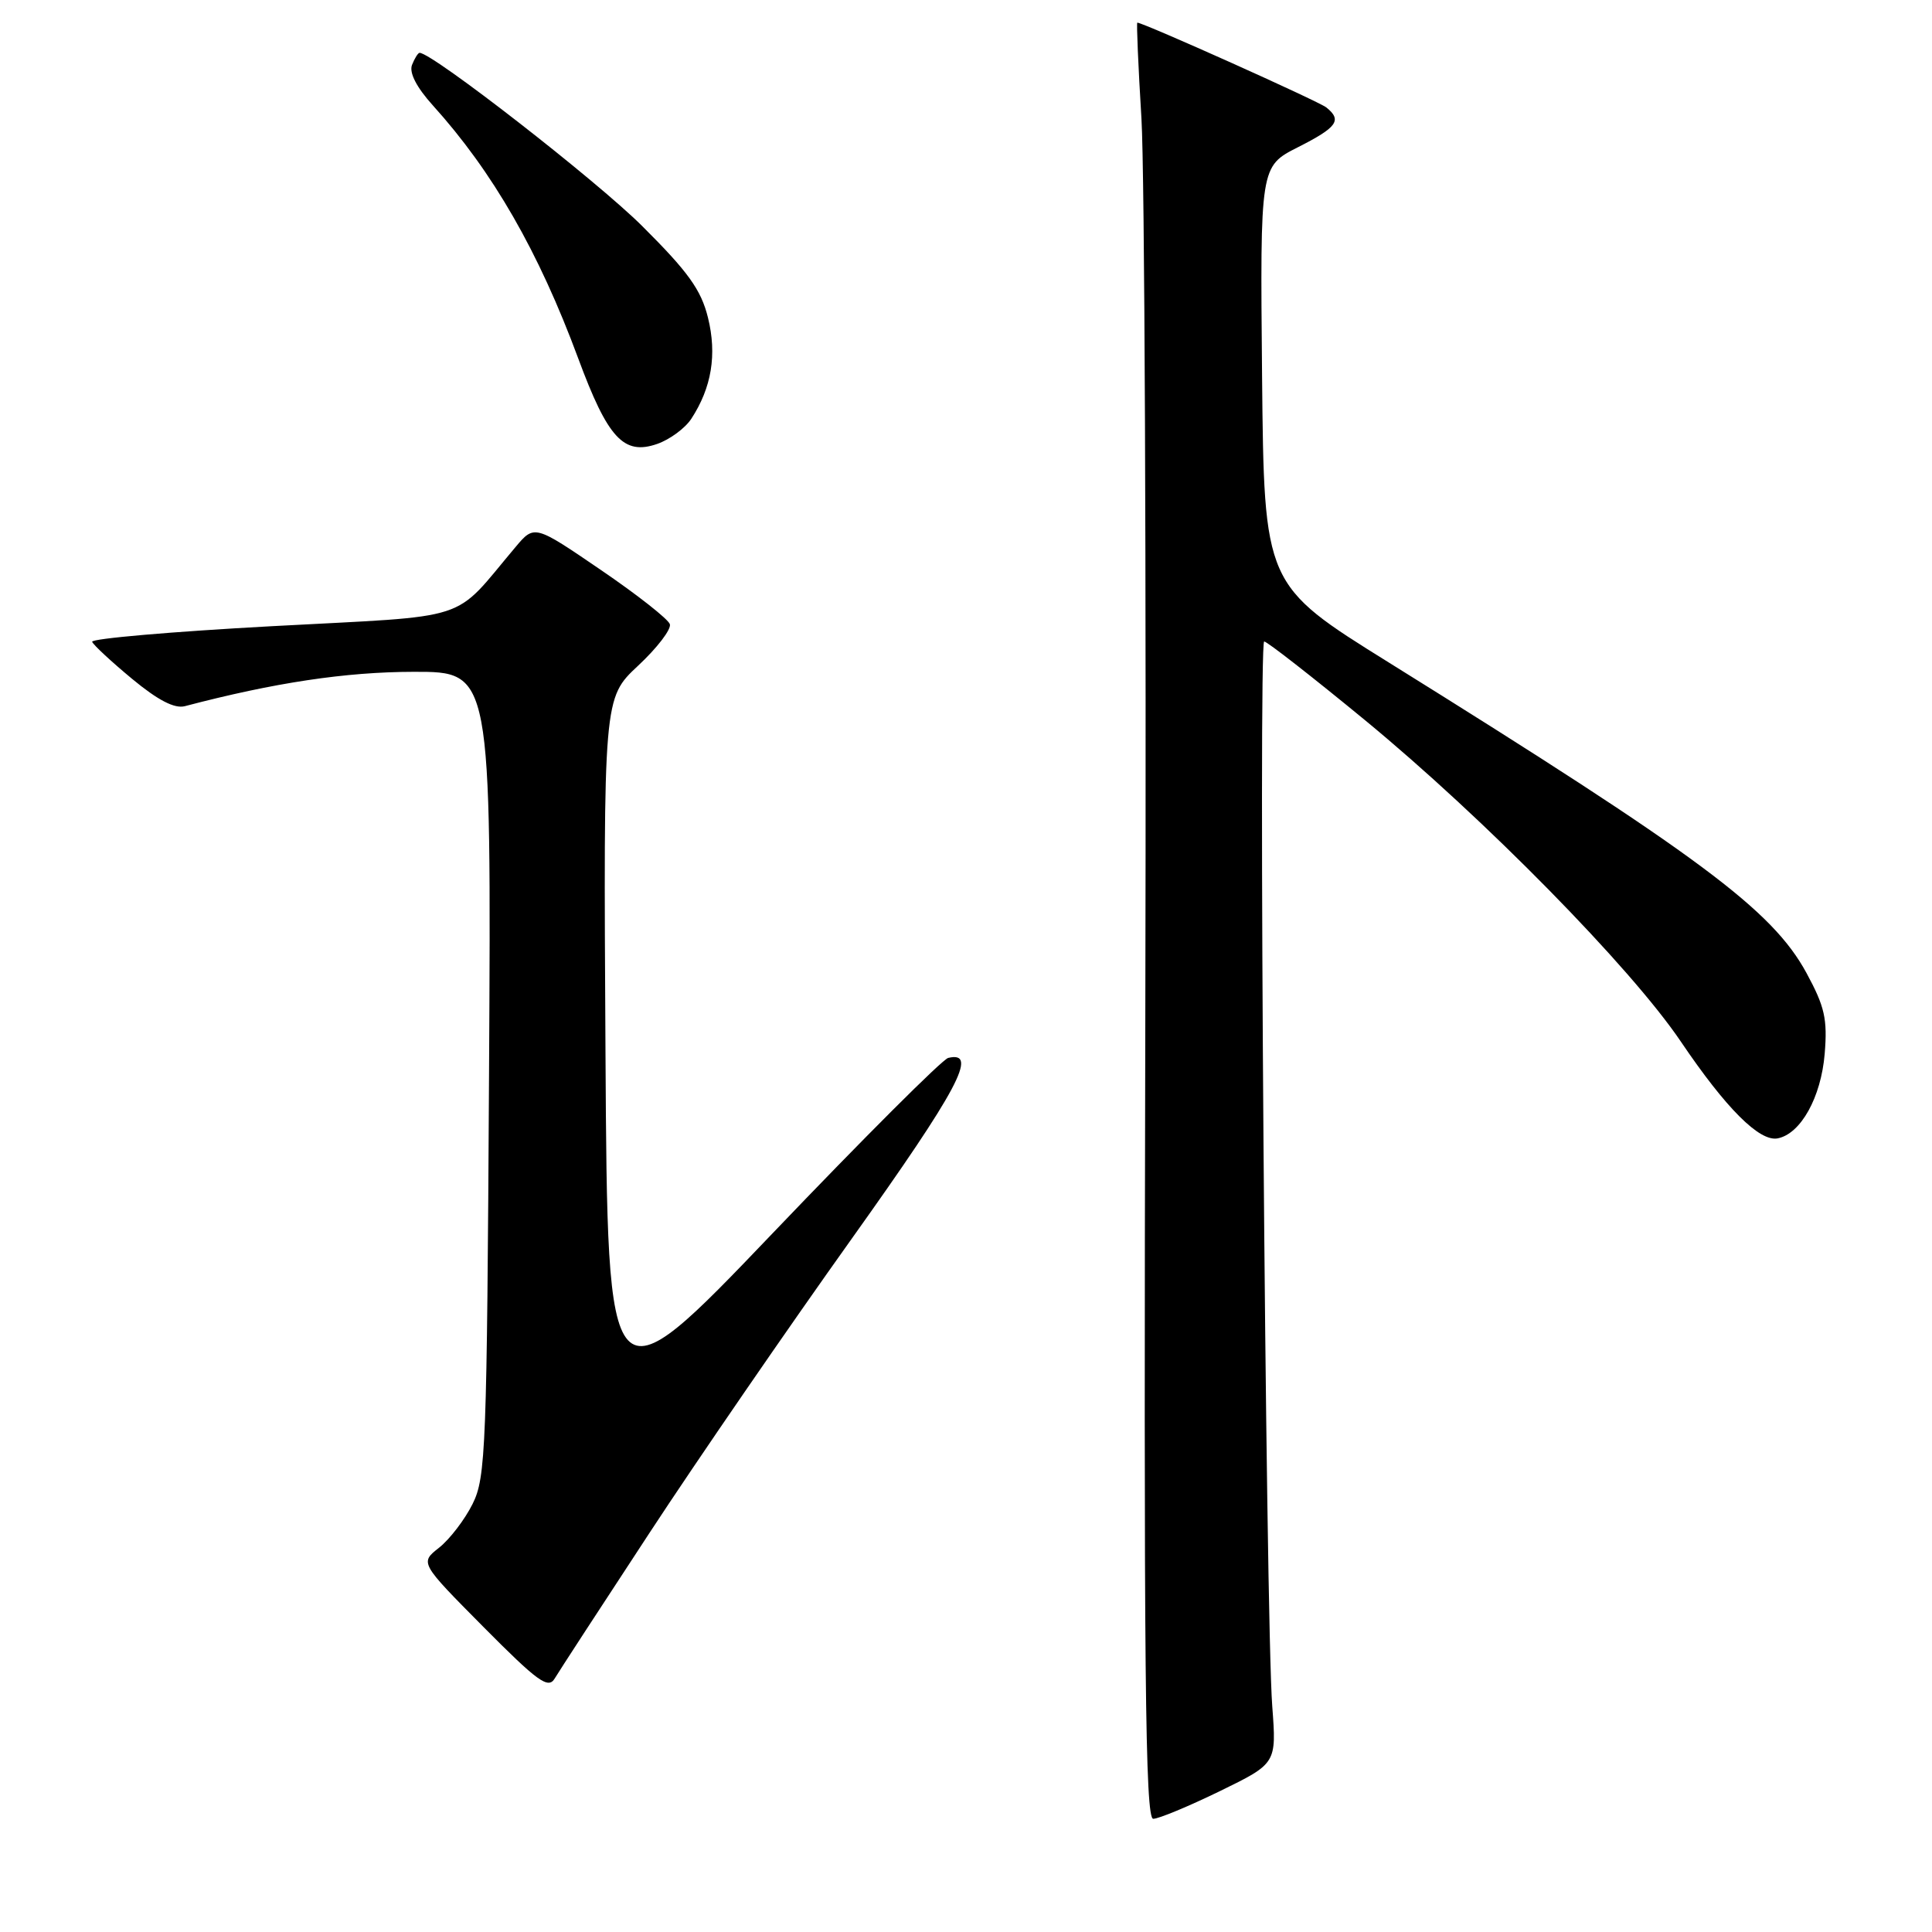<?xml version="1.0" encoding="UTF-8" standalone="no"?>
<!DOCTYPE svg PUBLIC "-//W3C//DTD SVG 1.1//EN" "http://www.w3.org/Graphics/SVG/1.1/DTD/svg11.dtd" >
<svg xmlns="http://www.w3.org/2000/svg" xmlns:xlink="http://www.w3.org/1999/xlink" version="1.1" viewBox="0 0 256 256">
 <g >
 <path fill="currentColor"
d=" M 161.63 237.34 C 169.15 233.67 169.15 233.67 168.58 226.09 C 167.70 214.50 166.72 85.00 167.51 85.00 C 167.89 85.00 173.89 89.69 180.85 95.41 C 196.67 108.44 216.05 128.15 222.71 138.00 C 228.72 146.89 233.15 151.31 235.55 150.84 C 238.61 150.24 241.30 145.40 241.78 139.64 C 242.16 135.03 241.79 133.39 239.37 128.93 C 234.82 120.56 225.25 113.45 184.00 87.77 C 167.50 77.50 167.50 77.50 167.23 49.77 C 166.97 22.05 166.97 22.05 171.98 19.51 C 177.19 16.87 177.86 15.94 175.75 14.24 C 174.75 13.43 151.50 3.00 150.70 3.00 C 150.58 3.00 150.82 8.74 151.25 15.75 C 151.67 22.76 151.90 76.31 151.76 134.75 C 151.55 221.88 151.74 241.00 152.81 241.00 C 153.53 241.00 157.50 239.35 161.63 237.34 Z  M 86.06 203.12 C 92.41 193.43 104.48 175.88 112.87 164.12 C 126.97 144.34 129.71 139.21 125.64 140.18 C 124.89 140.35 114.43 150.80 102.39 163.40 C 80.50 186.30 80.50 186.30 80.23 139.40 C 79.96 92.50 79.96 92.50 84.55 88.21 C 87.08 85.85 88.97 83.38 88.76 82.71 C 88.56 82.05 84.43 78.80 79.60 75.51 C 70.81 69.51 70.81 69.51 68.29 72.51 C 59.80 82.57 63.02 81.52 36.09 82.97 C 22.80 83.69 12.06 84.62 12.21 85.04 C 12.37 85.46 14.75 87.67 17.50 89.95 C 20.93 92.79 23.13 93.93 24.50 93.57 C 36.33 90.46 45.81 89.03 54.80 89.02 C 65.10 89.00 65.10 89.00 64.80 142.25 C 64.52 191.98 64.38 195.75 62.62 199.28 C 61.59 201.35 59.59 203.96 58.19 205.07 C 55.63 207.08 55.63 207.08 64.06 215.58 C 71.27 222.85 72.65 223.84 73.50 222.41 C 74.05 221.49 79.70 212.81 86.06 203.12 Z  M 91.59 55.51 C 94.30 51.37 95.02 46.98 93.81 42.09 C 92.90 38.40 91.18 36.01 85.09 29.95 C 79.04 23.92 57.29 7.00 55.60 7.00 C 55.39 7.00 54.94 7.73 54.59 8.61 C 54.20 9.64 55.20 11.58 57.35 13.96 C 65.30 22.76 71.37 33.33 76.61 47.47 C 80.54 58.09 82.65 60.37 87.09 58.82 C 88.75 58.24 90.77 56.75 91.59 55.51 Z "/>
</g>
</svg>